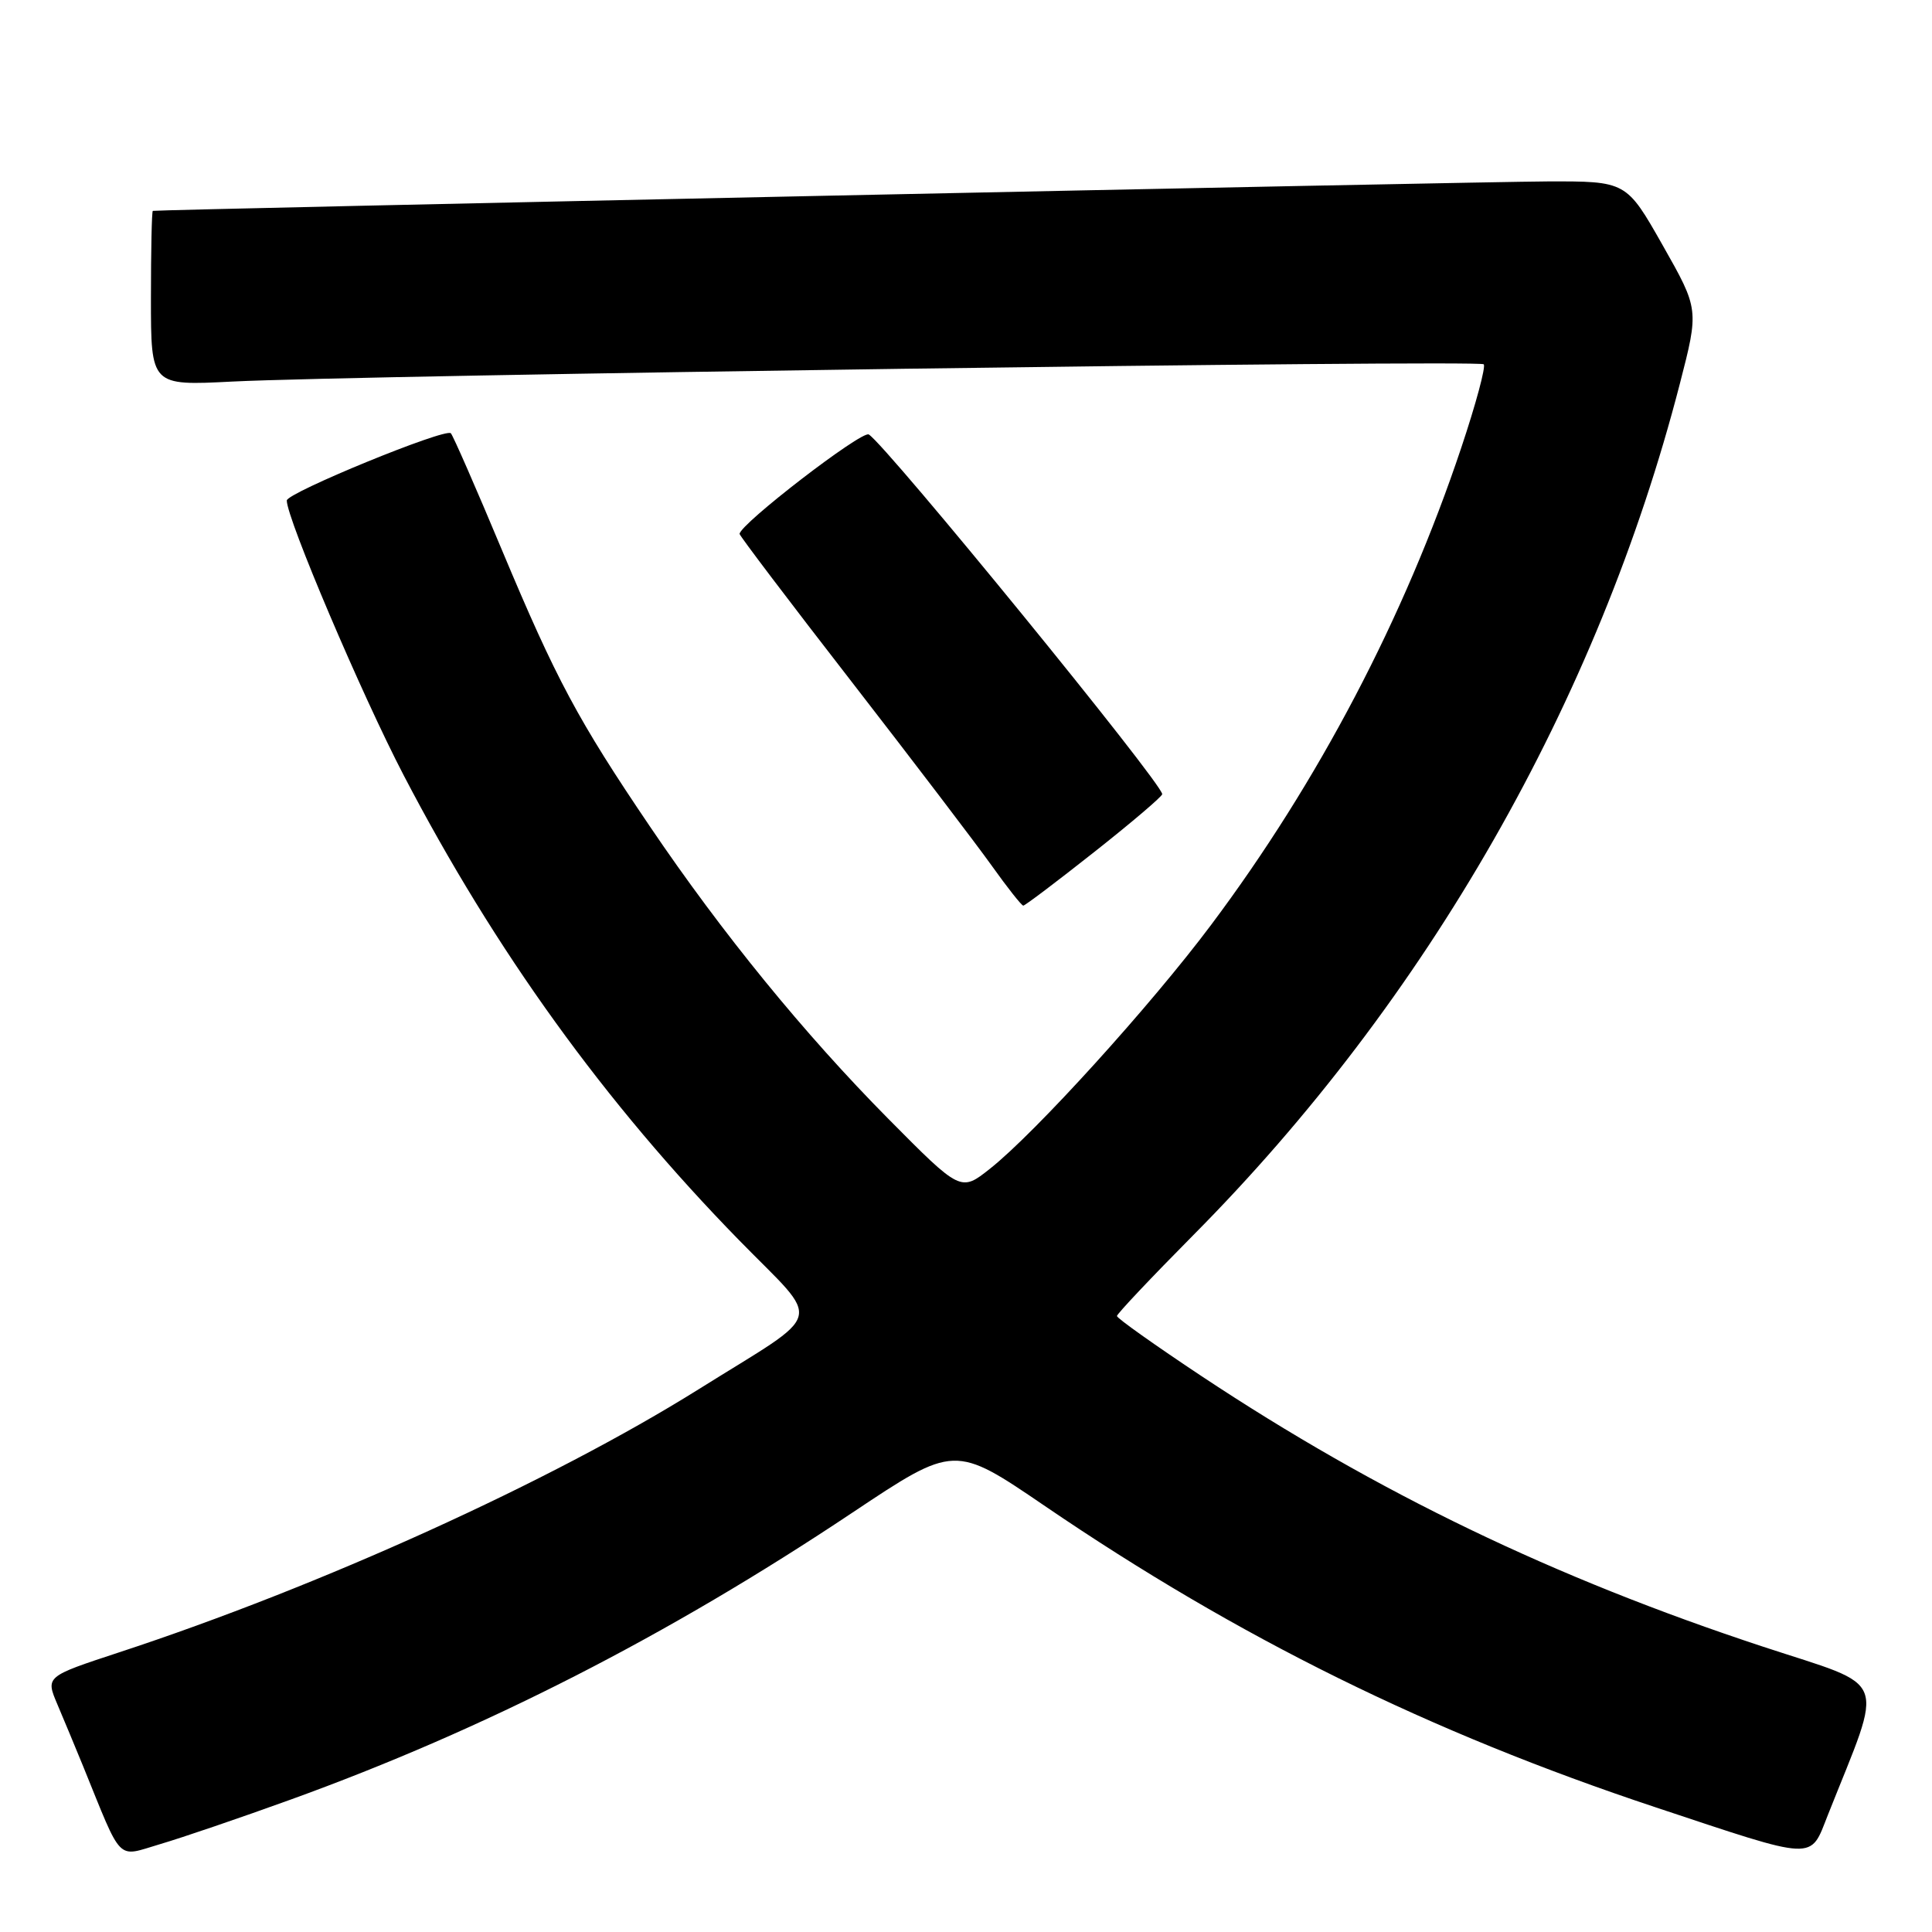 <?xml version="1.0" encoding="UTF-8" standalone="no"?>
<!DOCTYPE svg PUBLIC "-//W3C//DTD SVG 1.1//EN" "http://www.w3.org/Graphics/SVG/1.1/DTD/svg11.dtd" >
<svg xmlns="http://www.w3.org/2000/svg" xmlns:xlink="http://www.w3.org/1999/xlink" version="1.1" viewBox="0 0 256 256">
 <g >
 <path fill="currentColor"
d=" M 38.50 238.46 C 64.19 229.17 88.49 216.76 112.92 200.45 C 126.49 191.40 126.49 191.40 138.49 199.58 C 164.10 217.03 189.41 229.52 219.32 239.46 C 240.93 246.64 239.79 246.59 242.20 240.50 C 249.69 221.62 250.51 223.76 233.63 218.20 C 205.89 209.06 182.52 197.80 159.25 182.37 C 153.06 178.26 148.00 174.67 148.00 174.38 C 148.00 174.10 152.55 169.28 158.10 163.68 C 189.11 132.44 211.74 92.85 222.58 50.88 C 225.13 41.00 225.13 41.00 220.32 32.51 C 215.50 24.01 215.50 24.01 205.00 24.04 C 196.17 24.07 20.99 27.76 20.25 27.94 C 20.11 27.97 20.00 33.20 20.00 39.55 C 20.00 51.11 20.00 51.11 30.75 50.56 C 47.51 49.71 195.98 47.65 196.60 48.27 C 196.90 48.57 195.56 53.55 193.62 59.34 C 186.10 81.83 174.68 103.60 160.48 122.55 C 152.49 133.23 137.17 150.12 131.18 154.86 C 127.30 157.93 127.30 157.93 117.68 148.22 C 106.55 136.97 95.72 123.70 86.11 109.50 C 76.59 95.44 73.68 90.00 66.53 72.93 C 63.08 64.67 60.02 57.69 59.74 57.41 C 59.02 56.68 38.00 65.30 38.00 66.32 C 38.00 68.72 47.94 92.08 53.48 102.71 C 65.64 126.04 80.10 146.08 97.91 164.31 C 109.02 175.68 109.63 173.41 92.55 184.10 C 73.00 196.32 42.48 210.18 15.77 218.95 C 6.04 222.15 6.04 222.15 7.60 225.83 C 8.46 227.85 9.99 231.53 11.00 234.00 C 16.31 247.05 15.36 246.08 21.24 244.35 C 24.13 243.50 31.90 240.85 38.50 238.46 Z  M 145.00 112.89 C 149.95 108.98 154.00 105.53 154.00 105.23 C 154.00 103.79 117.49 59.04 115.12 57.57 C 114.20 57.01 98.00 69.48 98.00 70.75 C 98.00 70.99 104.68 79.81 112.85 90.34 C 121.02 100.88 129.38 111.86 131.44 114.75 C 133.50 117.64 135.37 120.00 135.59 120.00 C 135.82 120.00 140.05 116.80 145.00 112.89 Z "/>
</g>
</svg>